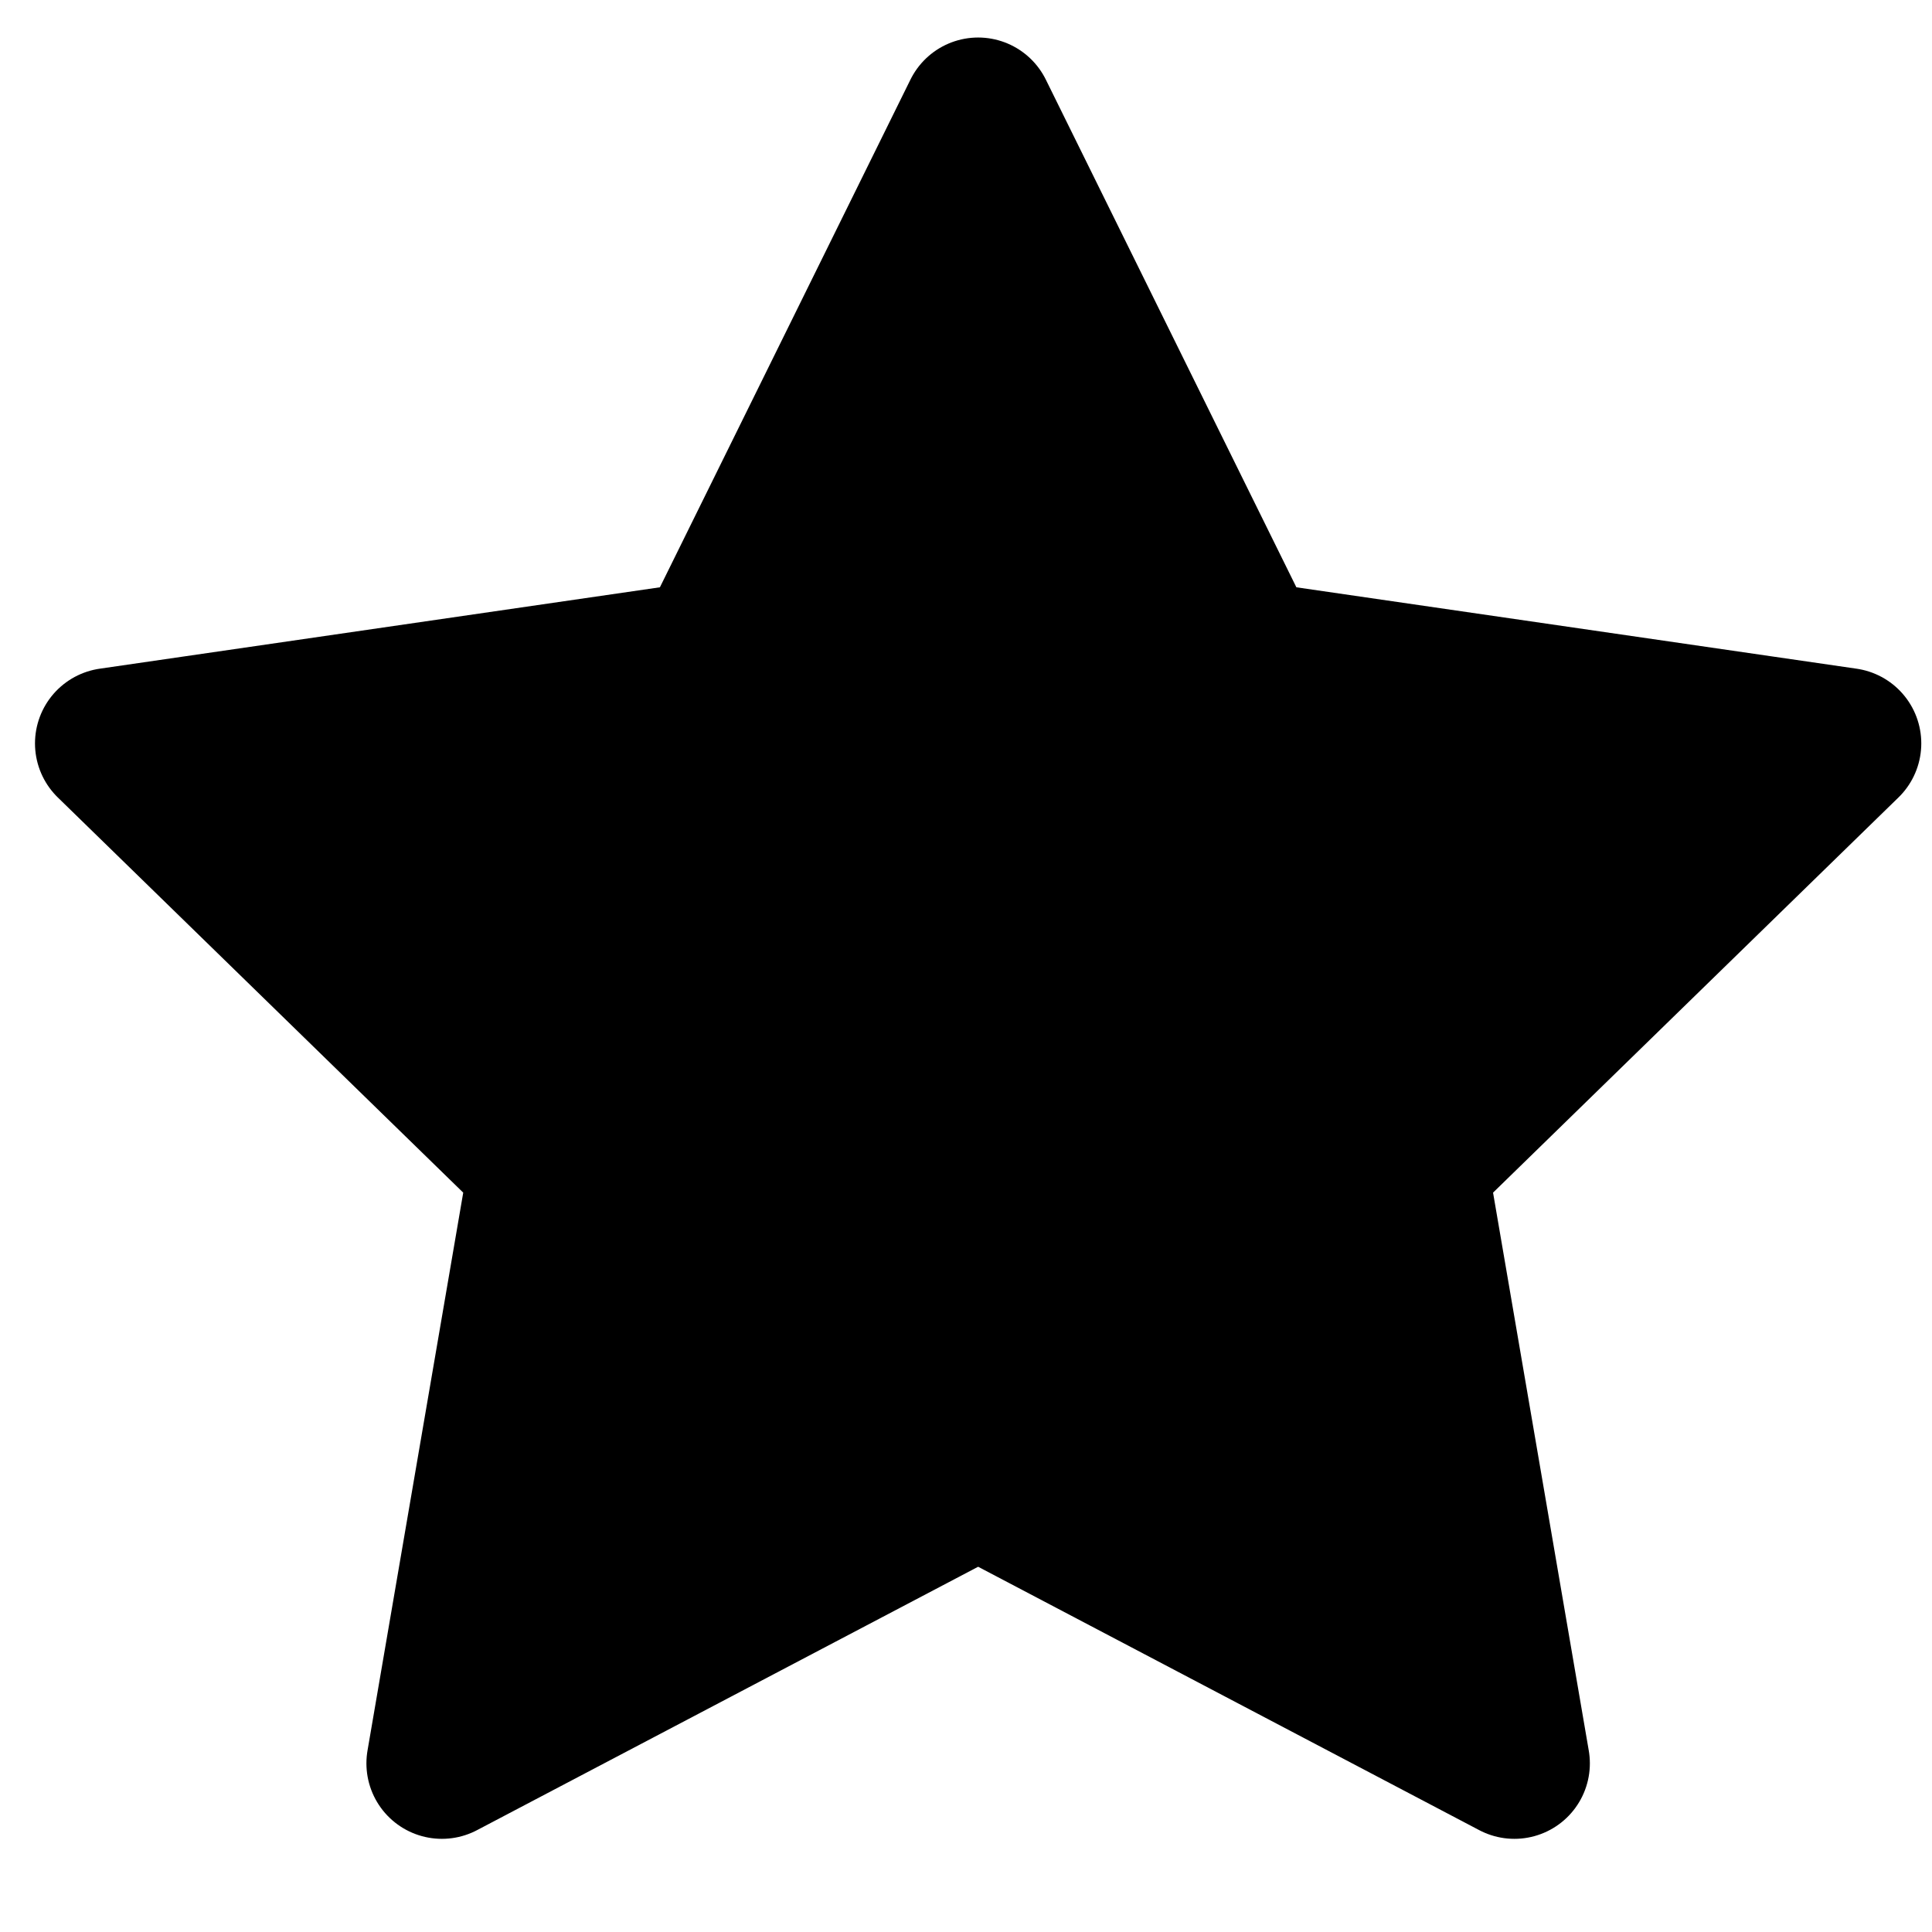 <svg viewBox="0 0 512 512" xmlns="http://www.w3.org/2000/svg">
  <polygon
    fill="currentColor"
    stroke="currentColor"
    stroke-width="40"
    stroke-linecap="round"
    stroke-linejoin="round"
    stroke-miterlimit="10"
    points="259.216,29.942 330.27,173.919 489.16,197.007 374.185,309.08 401.33,467.31 259.216,392.612 117.104,467.31 144.25,309.08 29.274,197.007 188.165,173.919"
  />
</svg>
